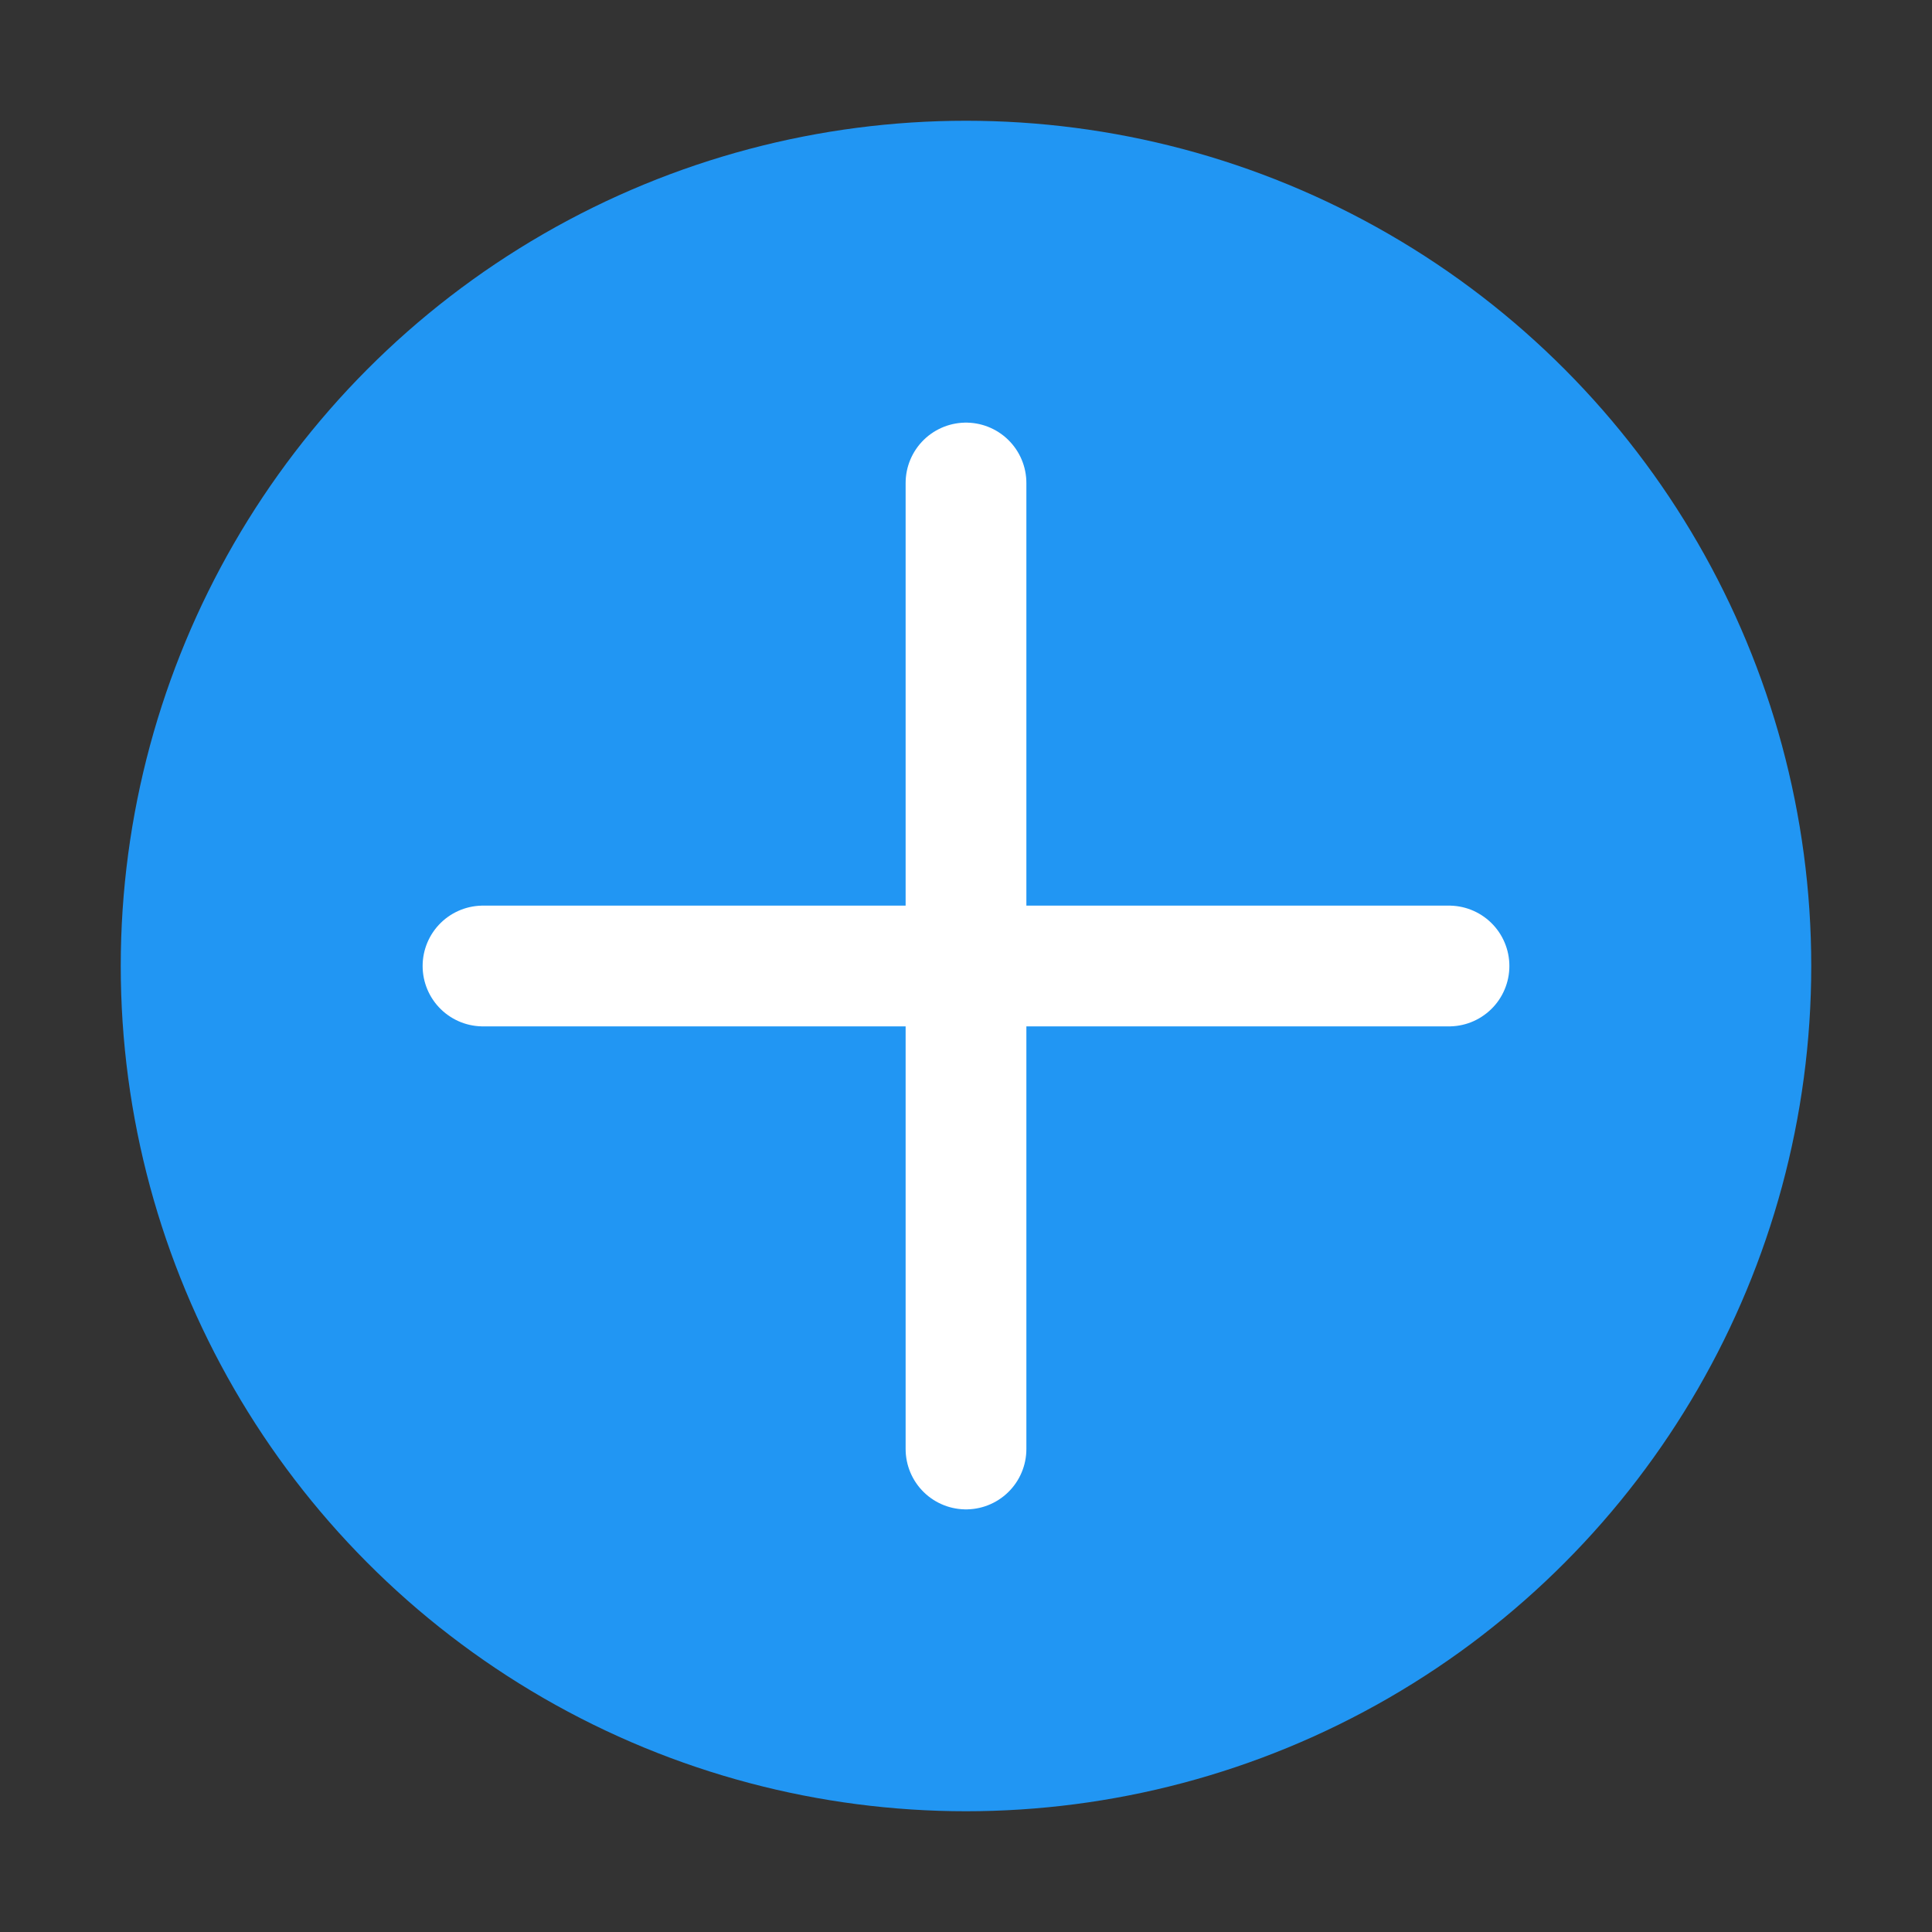 <?xml version="1.0" encoding="UTF-8"?>
<svg width="32" height="32" viewBox="0 0 32 32" fill="none" xmlns="http://www.w3.org/2000/svg">
  <rect x="0" y="0" width="32" height="32" fill="#333333" stroke="none"/>
  <circle cx="16" cy="16" r="14" fill="#2196F3"/>
  <path d="M16 8V24M8 16H24" stroke="white" stroke-width="2" stroke-linecap="round"/>
</svg> 